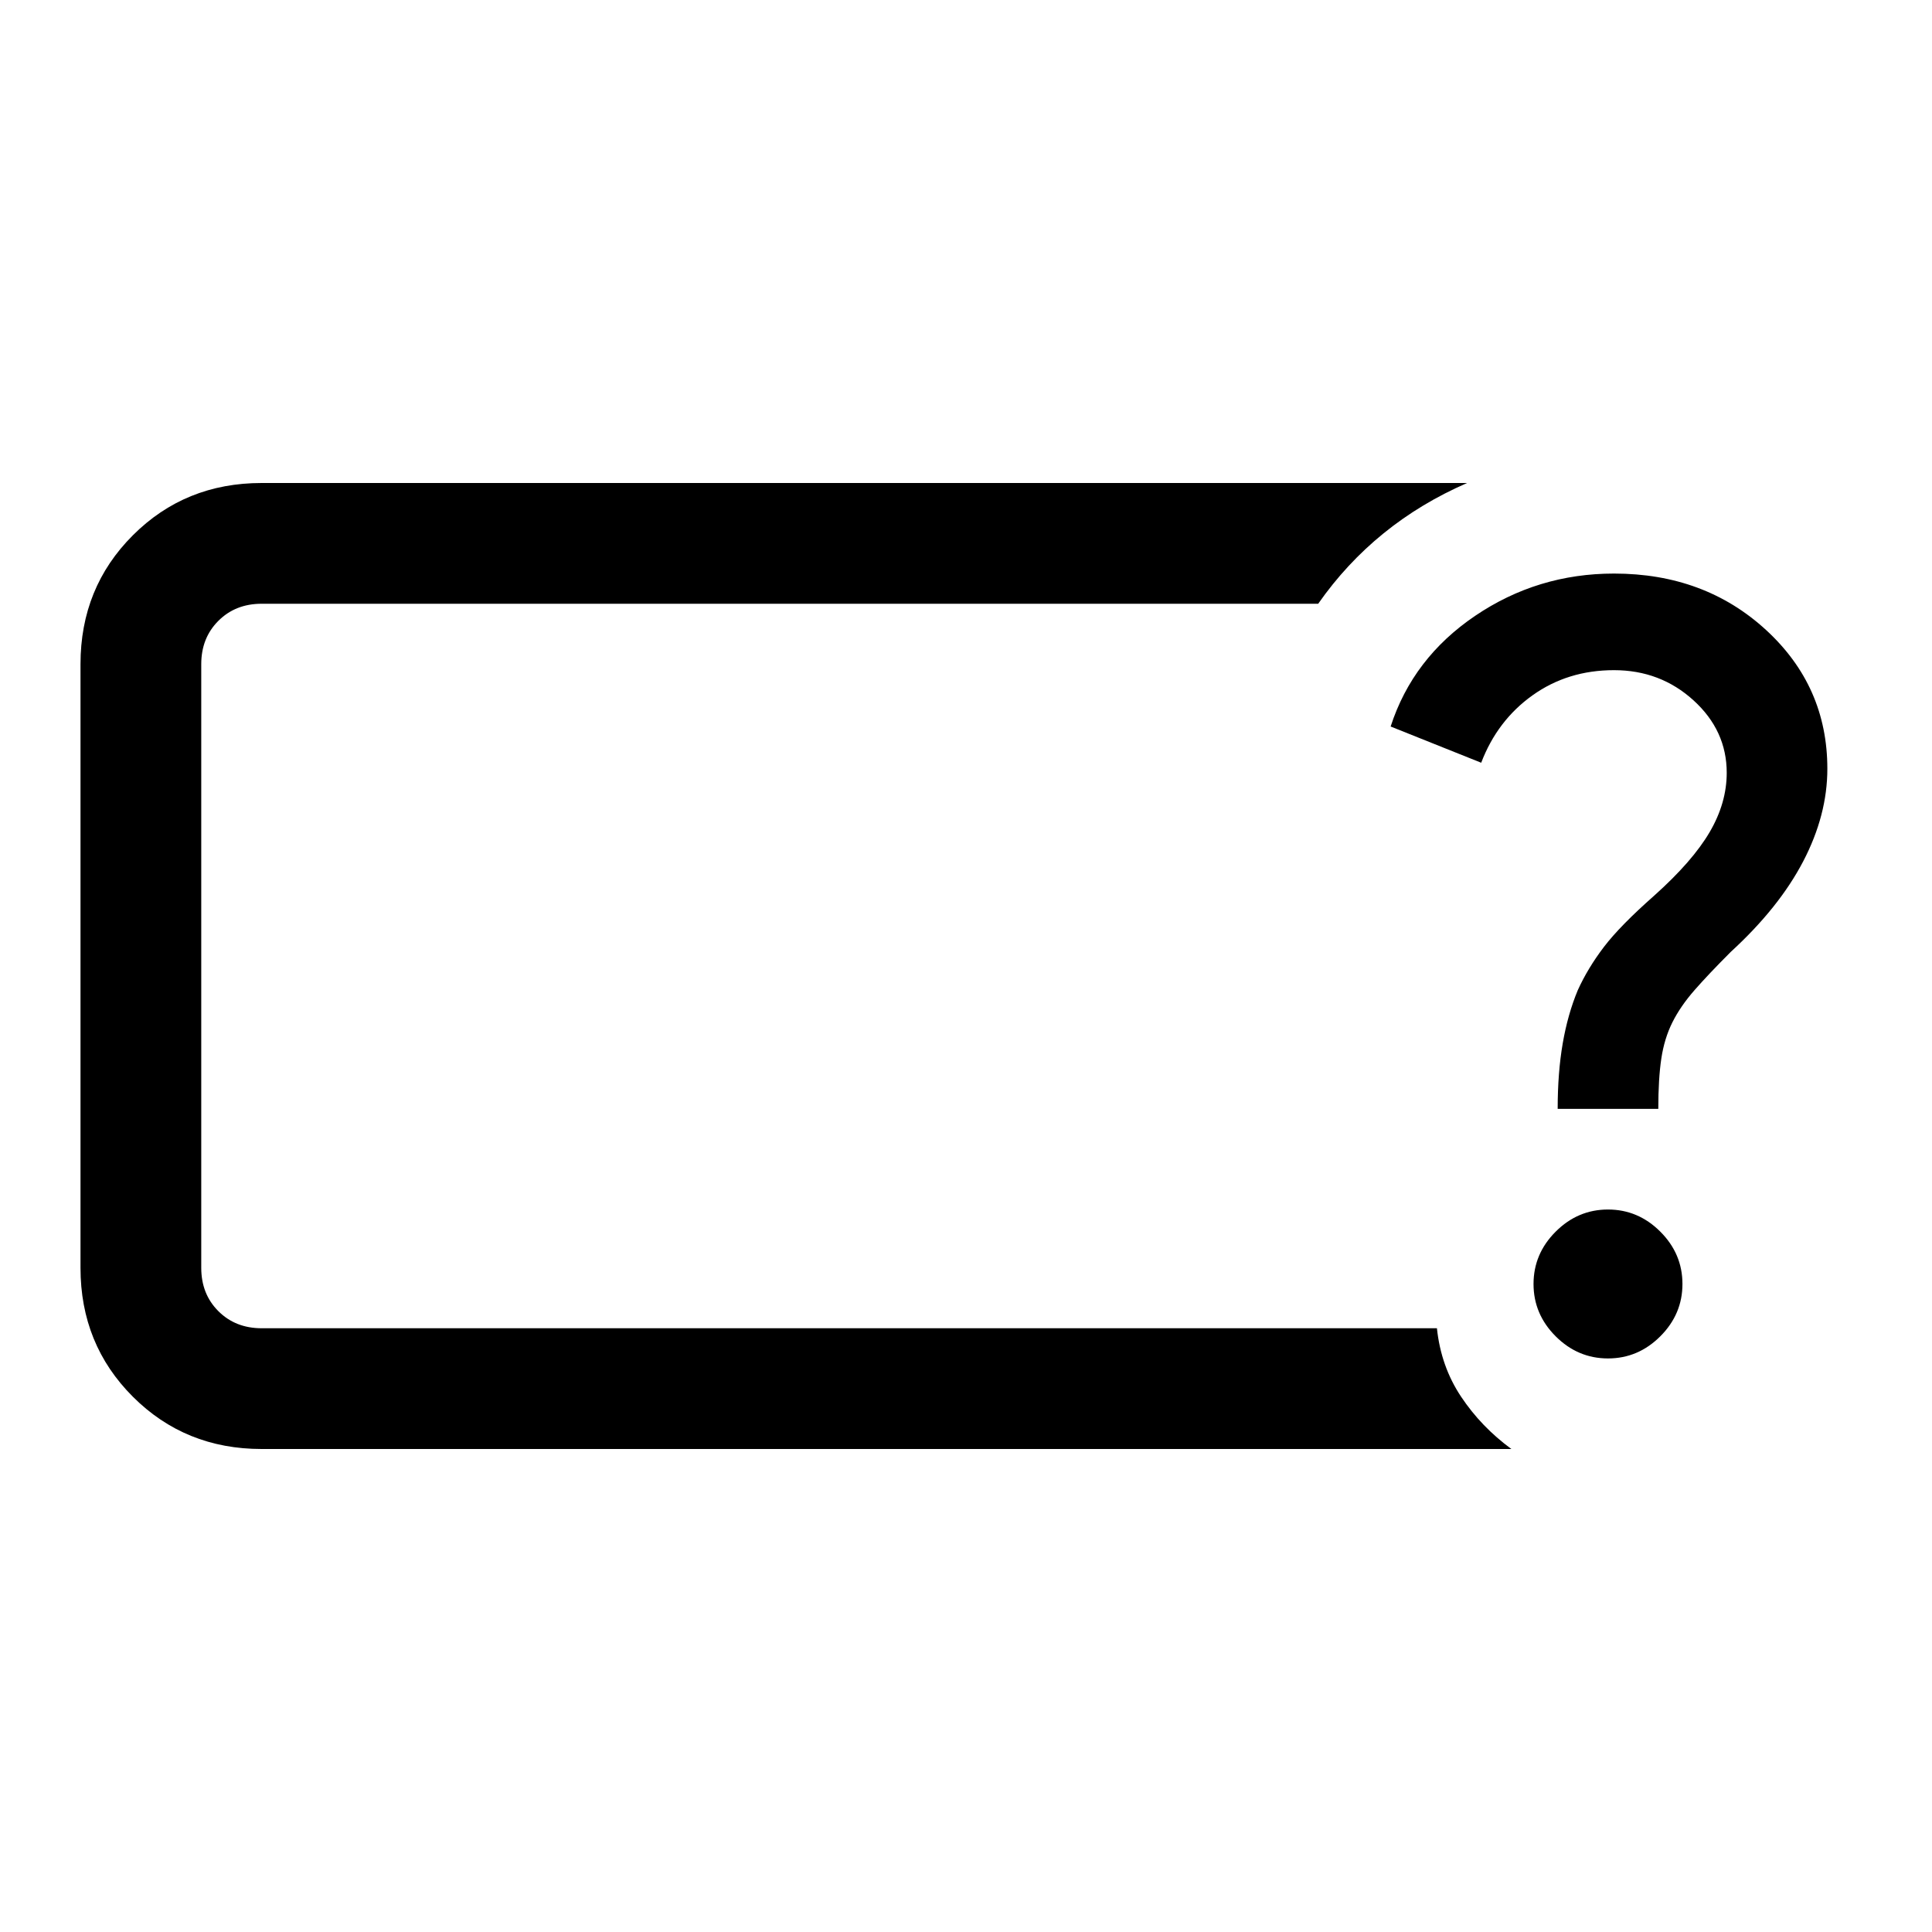 <svg xmlns="http://www.w3.org/2000/svg" width="48" height="48" viewBox="0 -960 960 960"><path d="M100-300v-360 360Zm651 60H130q-38 0-64-26t-26-64v-300q0-38 26-64t64-26h599q-23 10-41.5 25T655-660H130q-13 0-21.5 8.5T100-630v300q0 13 8.5 21.5T130-300h584q2 19 12 34t25 26Zm48-45q15 0 26-11t11-26q0-15-11-26t-26-11q-15 0-26 11t-11 26q0 15 11 26t26 11Zm-25-124h50q0-15 1.5-25t5.5-18q4-8 11-16t18-19q24-22 36-45t12-46q0-41-30.5-69T802-675q-38 0-69 21t-42 55l45 18q8-21 25.5-33.5T802-627q23 0 39.5 15t16.5 36q0 15-8.5 29.5T822-515q-17 15-25 25.5T784-468q-5 12-7.5 26.5T774-409Z"/></svg>